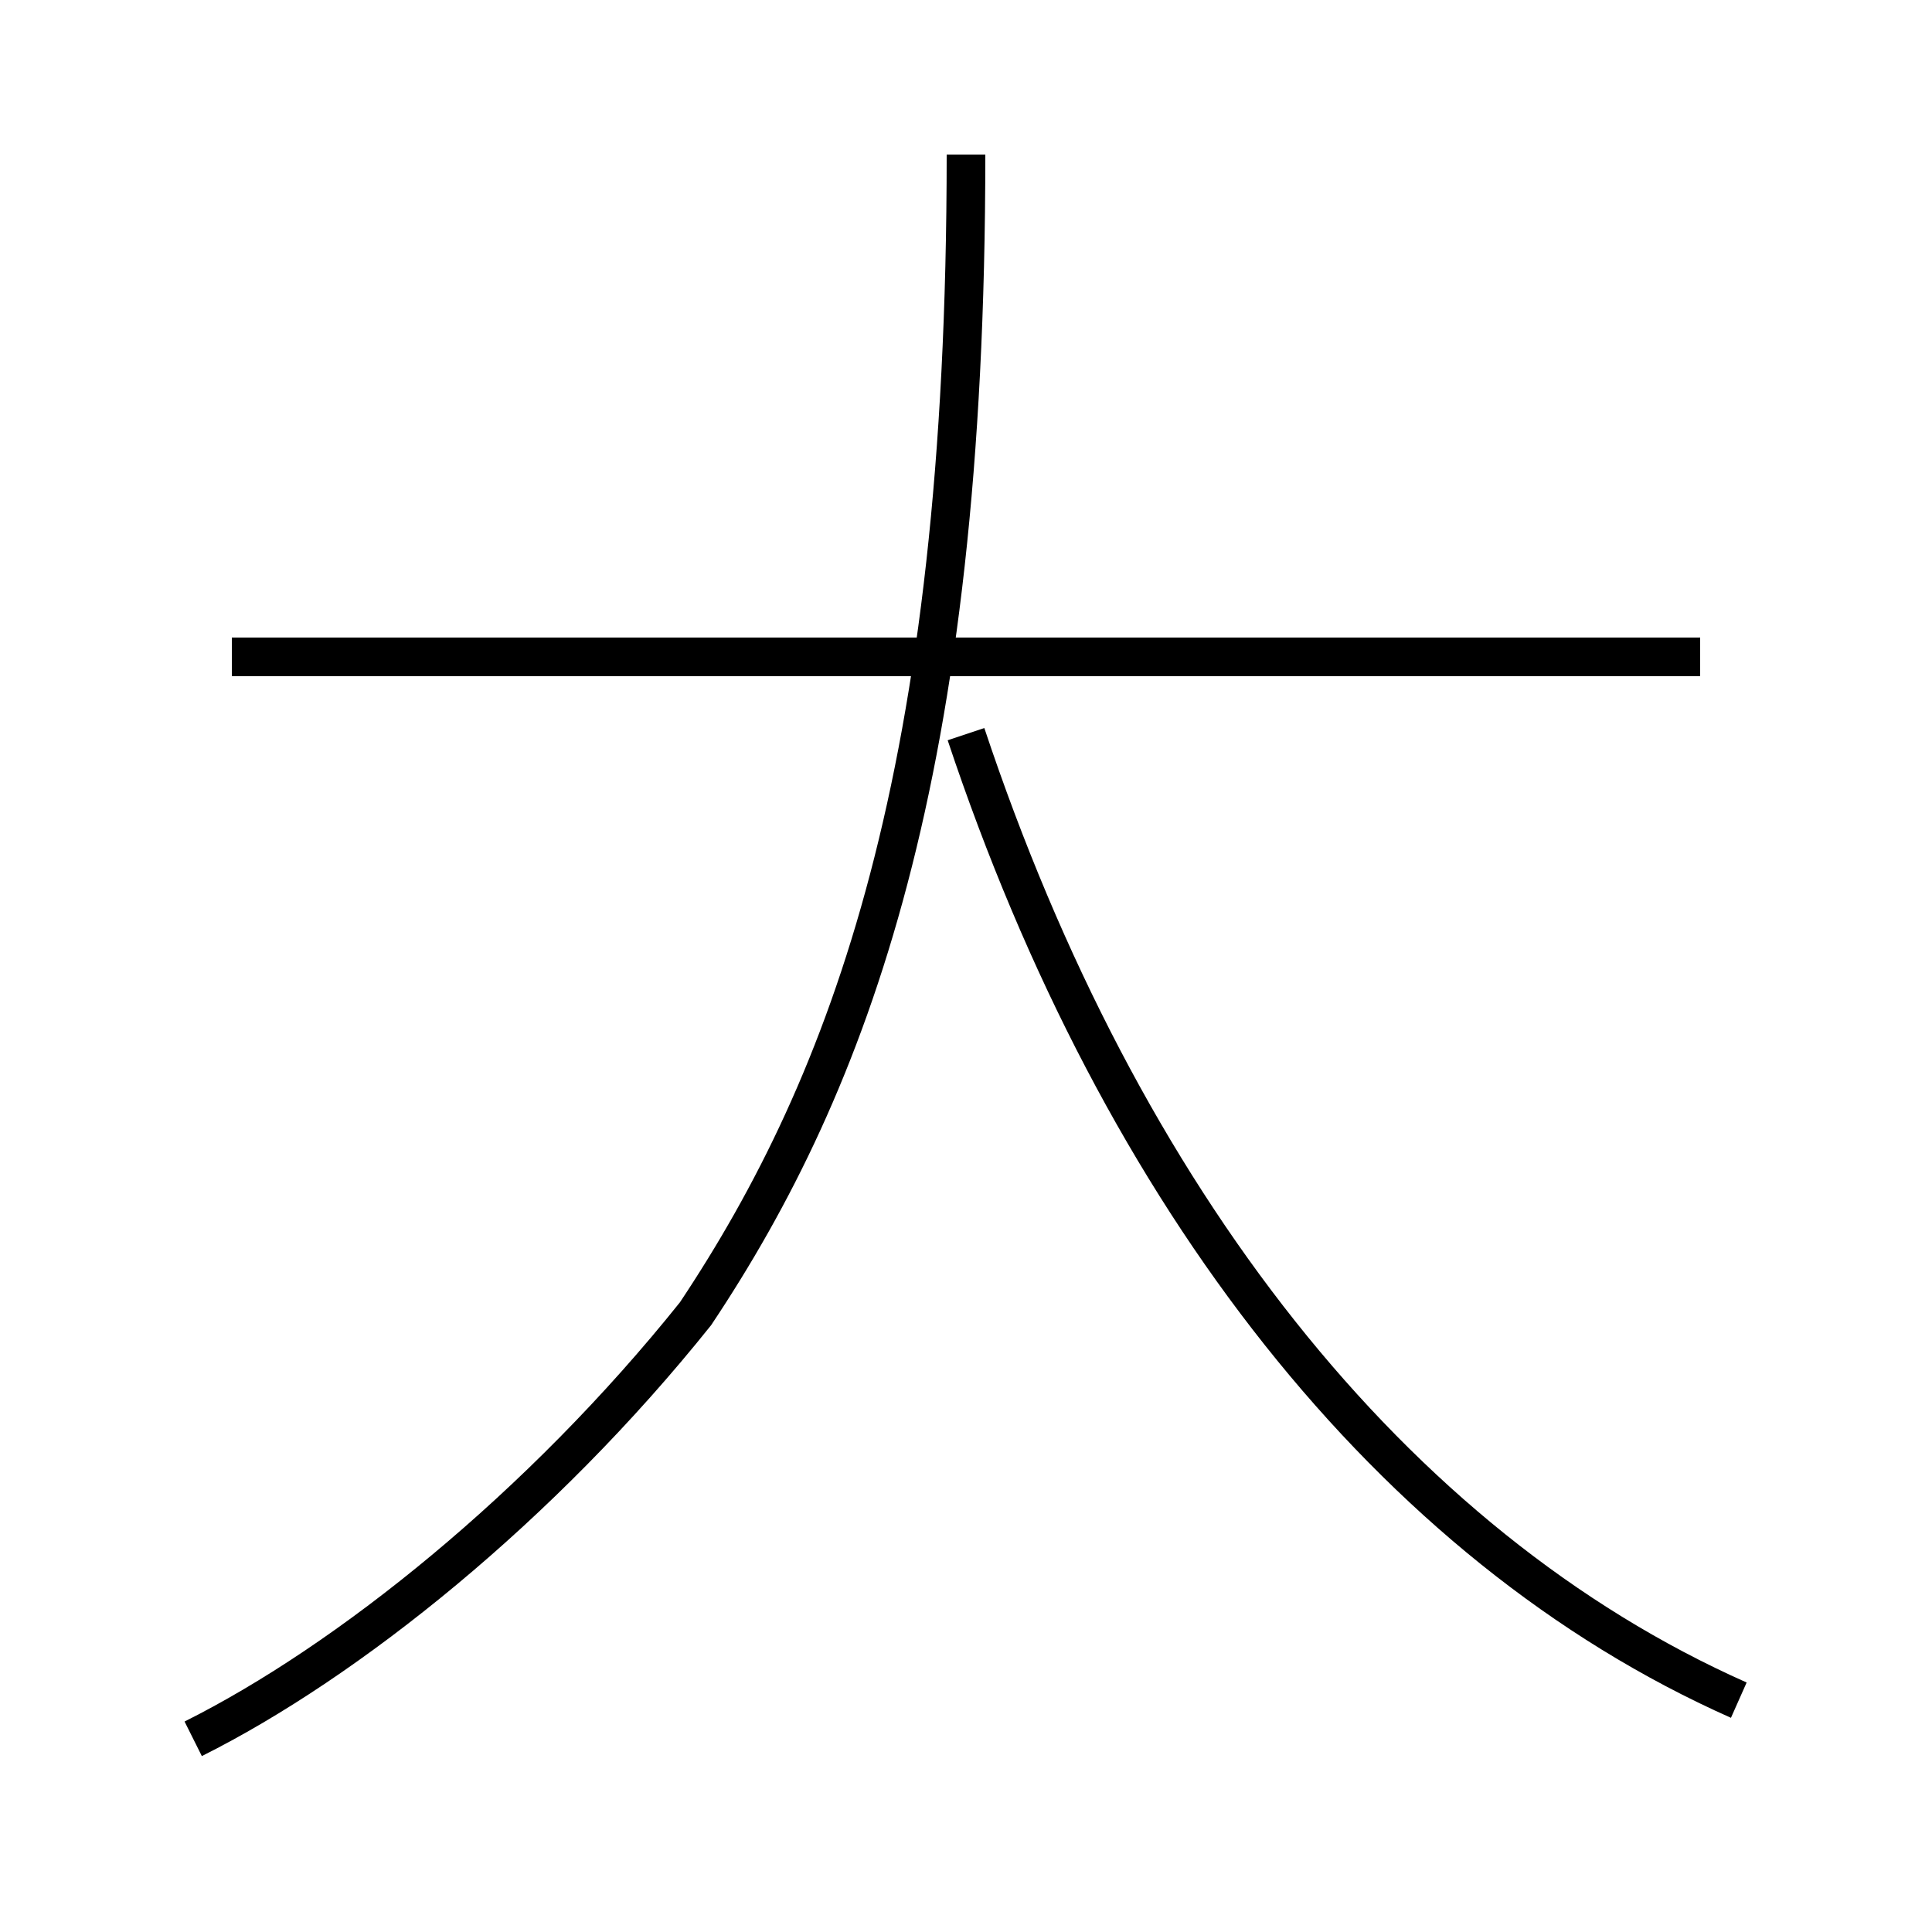 <?xml version='1.0' encoding='utf8'?>
<svg viewBox="0.0 -6.0 50.0 50.0" version="1.1" xmlns="http://www.w3.org/2000/svg">
<rect x="0.0" y="-6.0" width="50.0" height="50.0" fill="#808080" stroke="none"/>
<rect x="-1000" y="-1000" width="2000" height="2000" stroke="white" fill="white"/>
<g style="fill:white;stroke:#000000;  stroke-width:1">
<path d="M 5 1 C 9 -1 14 -5 18 -10 C 22 -16 25 -24 25 -40 M 45 0 C 36 -4 29 -13 25 -25 M 44 -27 L 6 -27" transform="translate(0.0 38.0)" />
</g>
</svg>